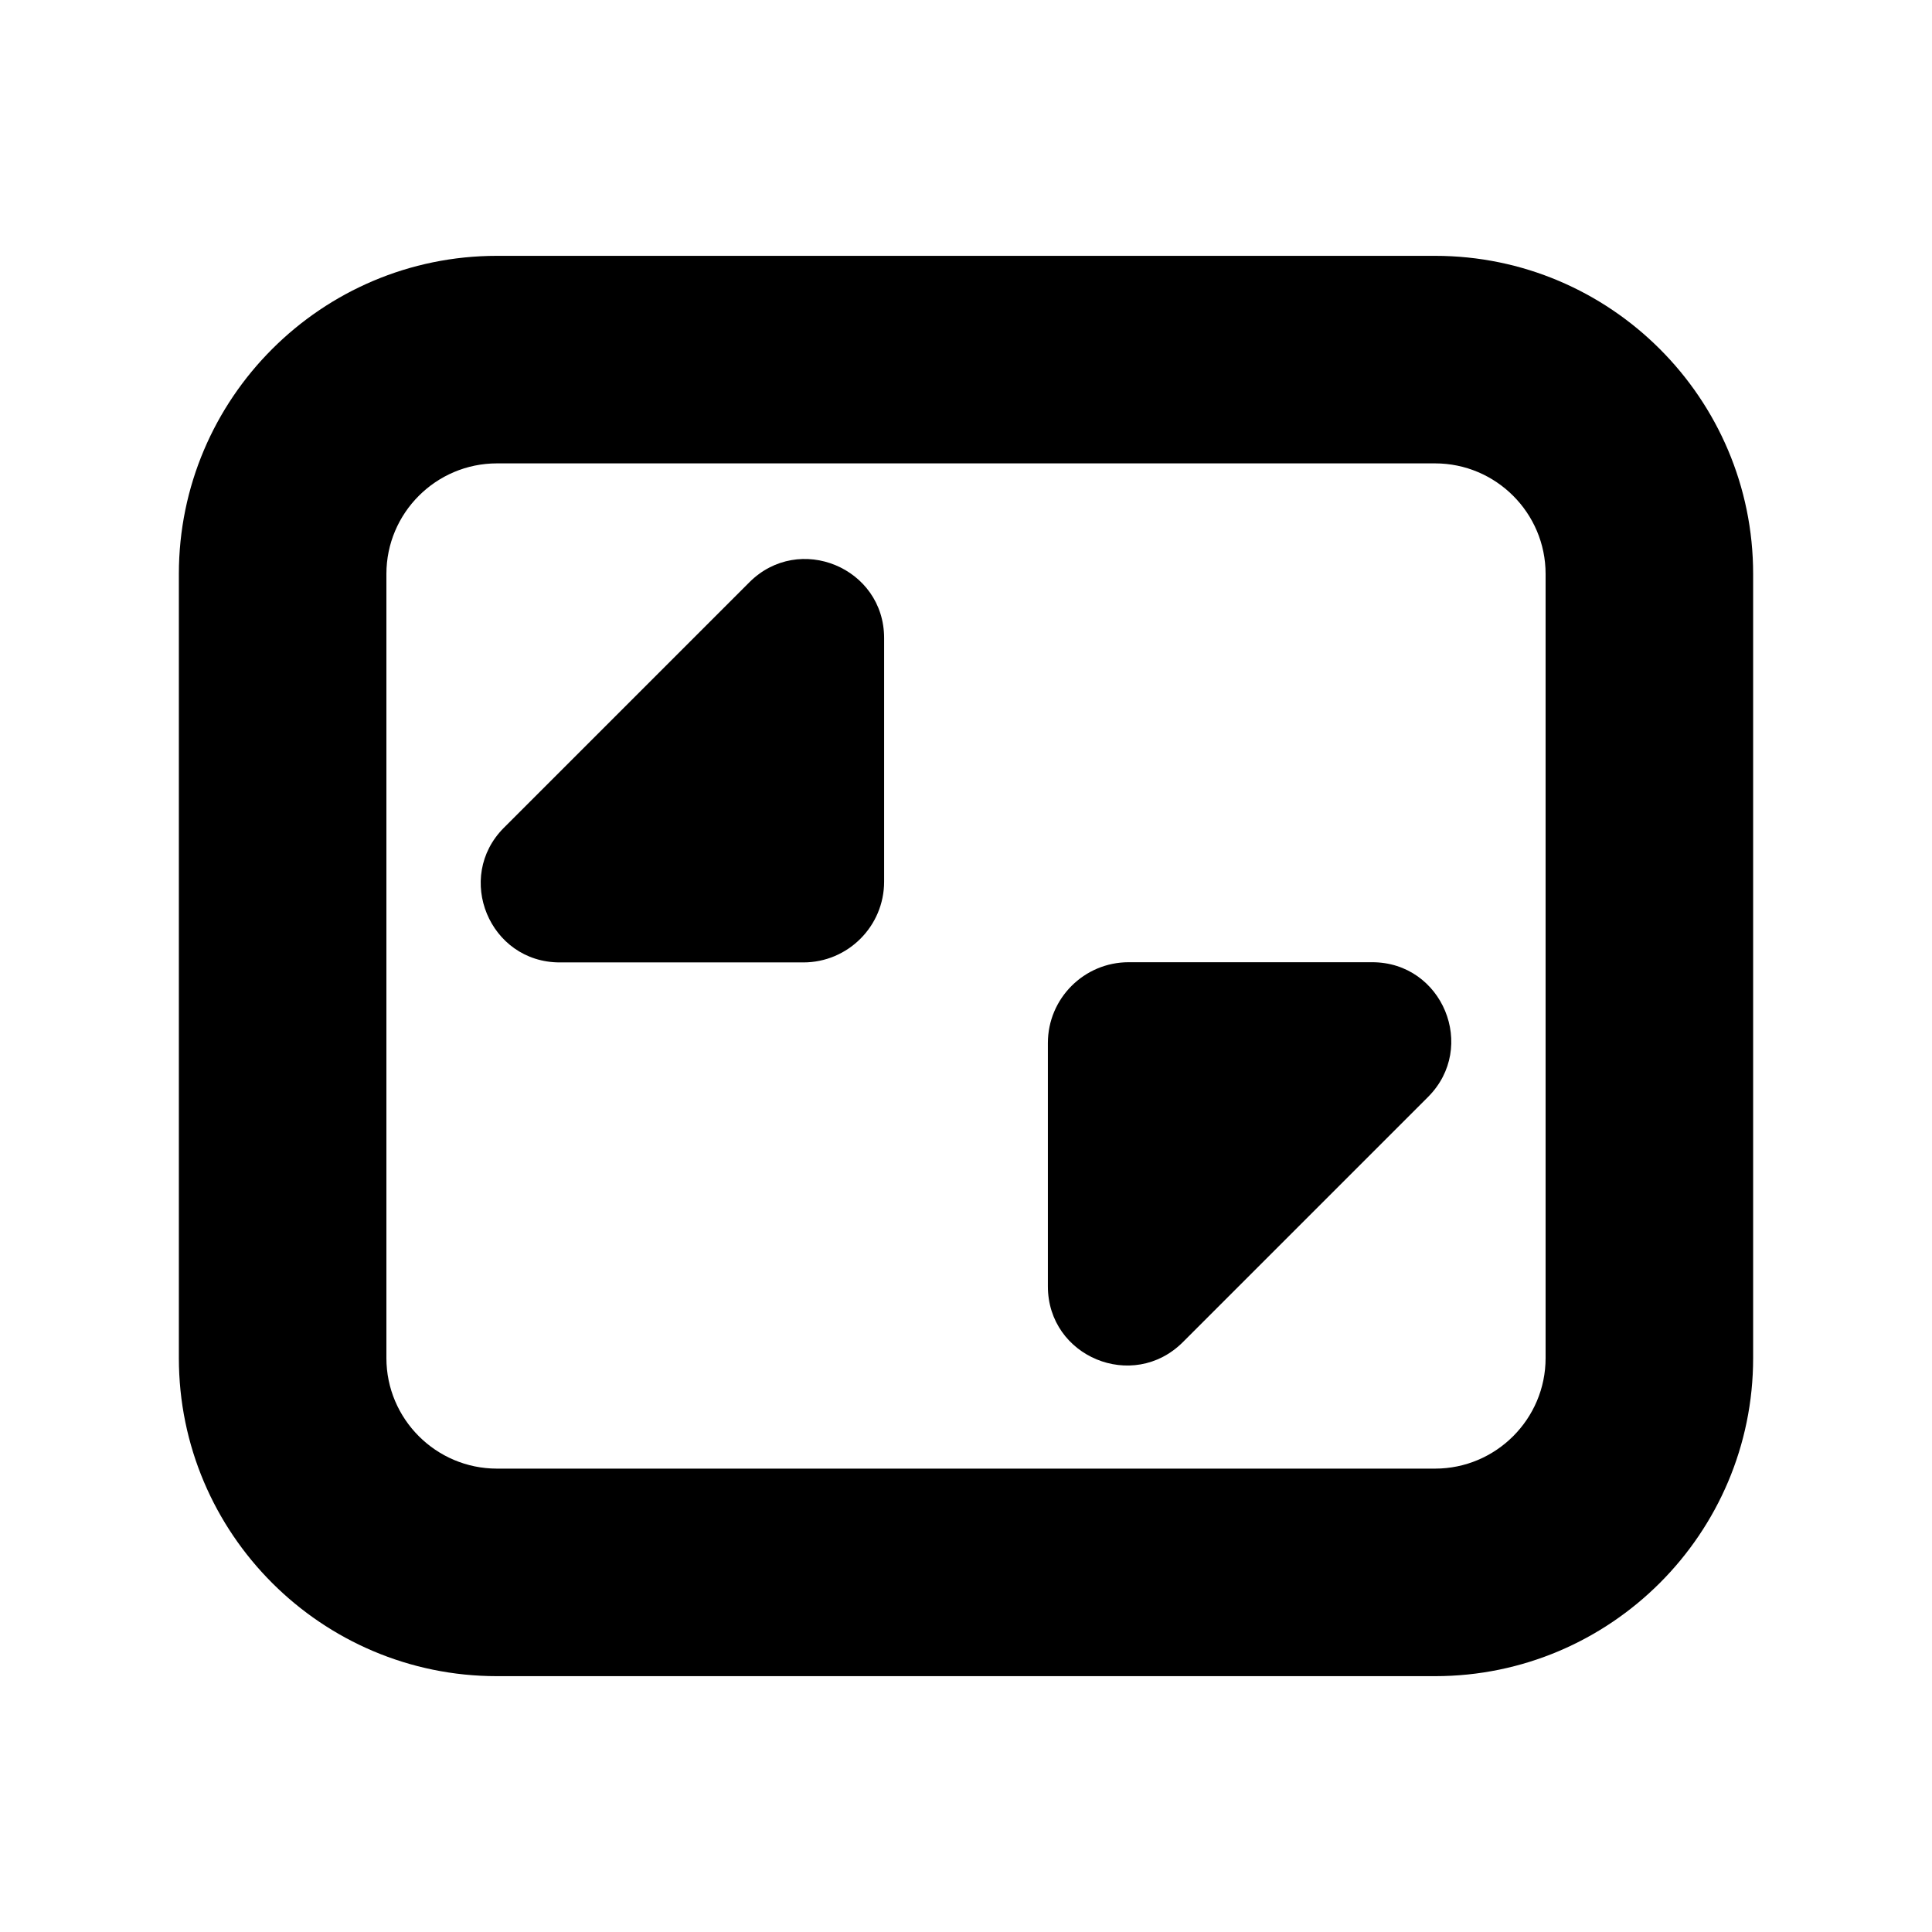 <svg t="1728182510259" class="icon" viewBox="0 0 1024 1024" version="1.1" xmlns="http://www.w3.org/2000/svg" p-id="5896" width="200" height="200"><path d="M929.2 304.2c0-93-75.6-168.6-168.6-168.6H263.4c-93 0-168.6 75.6-168.6 168.6v415.6c0 93 75.6 168.6 168.6 168.6h497.2c93 0 168.6-75.6 168.6-168.6V304.2zM760.6 778.4H263.4c-32.3 0-58.6-26.3-58.6-58.6V304.2c0-32.3 26.3-58.6 58.6-58.6h497.2c32.3 0 58.6 26.3 58.6 58.6v415.6c0 32.3-26.3 58.6-58.6 58.6z" p-id="5897"></path><path d="M468.6 338.2v129.1c0 23.6-19.2 42.8-42.8 42.8H296.7c-37.3 0-55.9-45.1-29.6-71.4l130-130c26.4-26.5 71.5-7.8 71.5 29.5zM555.4 681.8v-129c0-23.6 19.2-42.8 42.8-42.8h129.1c37.3 0 55.9 45.1 29.6 71.4l-130 130c-26.5 26.4-71.5 7.7-71.5-29.6z" p-id="5898"></path></svg>